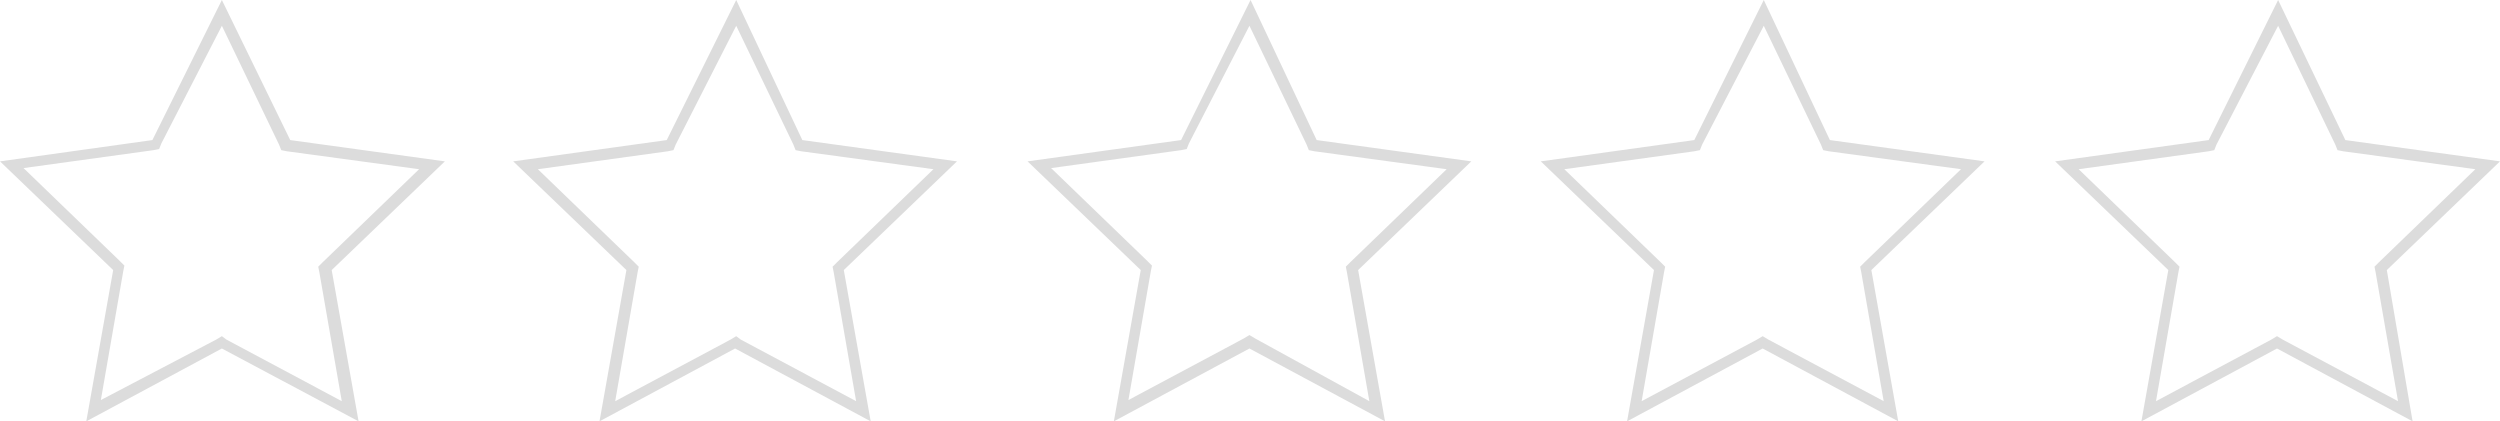<?xml version="1.0" encoding="utf-8"?>
<!-- Generator: Adobe Illustrator 21.1.0, SVG Export Plug-In . SVG Version: 6.00 Build 0)  -->
<svg version="1.1" id="Layer_1" xmlns="http://www.w3.org/2000/svg" xmlns:xlink="http://www.w3.org/1999/xlink" x="0px" y="0px"
	 viewBox="0 0 223.1 37.6" style="enable-background:new 0 0 223.1 37.6;" xml:space="preserve">
<style type="text/css">
	.st0{fill:#DCDCDC;}
</style>
<g>
	<g>
		<g>
			<path class="st0" d="M19.8,2.3l5.1,10.6l0.2,0.5l0.5,0.1l11.8,1.6l-8.6,8.3l-0.4,0.4l0.1,0.5l2,11.5l-10.3-5.5L19.8,30l-0.5,0.3
				L9,35.7l2-11.5l0.1-0.5l-0.4-0.4l-8.6-8.3l11.6-1.6l0.5-0.1l0.2-0.5L19.8,2.3 M19.8,0l-6.2,12.5L0,14.4l10.1,9.7L7.7,37.6
				l12.1-6.5L32,37.6l-2.4-13.5l10.1-9.7l-13.8-1.9L19.8,0L19.8,0z"/>
		</g>
		<g>
			<path class="st0" d="M65.7,2.3l5.1,10.6l0.2,0.5l0.5,0.1l11.8,1.6l-8.6,8.3l-0.4,0.4l0.1,0.5l2,11.5l-10.3-5.5L65.7,30l-0.5,0.3
				l-10.3,5.5l2-11.5l0.1-0.5l-0.4-0.4L48,15.1l11.6-1.6l0.5-0.1l0.2-0.5L65.7,2.3 M65.7,0l-6.2,12.5l-13.7,1.9l10.1,9.7l-2.4,13.5
				l12.1-6.5l12.1,6.5l-2.4-13.5l10.1-9.7l-13.8-1.9L65.7,0L65.7,0z"/>
		</g>
		<g>
			<path class="st0" d="M111.5,2.3l5.1,10.6l0.2,0.5l0.5,0.1l11.8,1.6l-8.6,8.3l-0.4,0.4l0.1,0.5l2,11.5L112,30.2l-0.5-0.3l-0.5,0.3
				l-10.3,5.5l2-11.5l0.1-0.5l-0.4-0.4l-8.6-8.3l11.6-1.6l0.5-0.1l0.2-0.5L111.5,2.3 M111.6,0l-6.2,12.5l-13.7,1.9l10.1,9.7
				l-2.4,13.5l12.1-6.5l12.1,6.5l-2.4-13.5l10.1-9.7l-13.8-1.9L111.6,0L111.6,0z"/>
		</g>
		<g>
			<path class="st0" d="M157.4,2.3l5.1,10.6l0.2,0.5l0.5,0.1l11.8,1.6l-8.6,8.3l-0.4,0.4l0.1,0.5l2,11.5l-10.3-5.5l-0.5-0.3
				l-0.5,0.3l-10.3,5.5l2-11.5l0.1-0.5l-0.4-0.4l-8.6-8.3l11.6-1.6l0.5-0.1l0.2-0.5L157.4,2.3 M157.4,0l-6.2,12.5l-13.7,1.9
				l10.1,9.7l-2.4,13.5l12.1-6.5l12.1,6.5l-2.4-13.5l10.1-9.7l-13.8-1.9L157.4,0L157.4,0z"/>
		</g>
		<g>
			<path class="st0" d="M203.3,2.3l5.1,10.6l0.2,0.5l0.5,0.1l11.8,1.6l-8.6,8.3l-0.4,0.4l0.1,0.5l2,11.5l-10.3-5.5l-0.5-0.3
				l-0.5,0.3l-10.3,5.5l2-11.5l0.1-0.5l-0.4-0.4l-8.6-8.3l11.6-1.6l0.5-0.1l0.2-0.5L203.3,2.3 M203.3,0l-6.2,12.5l-13.7,1.9
				l10.1,9.7l-2.4,13.5l12.1-6.5l12.1,6.5L213,24.1l10.1-9.7l-13.8-1.9L203.3,0L203.3,0z"/>
		</g>
	</g>
</g>
</svg>
